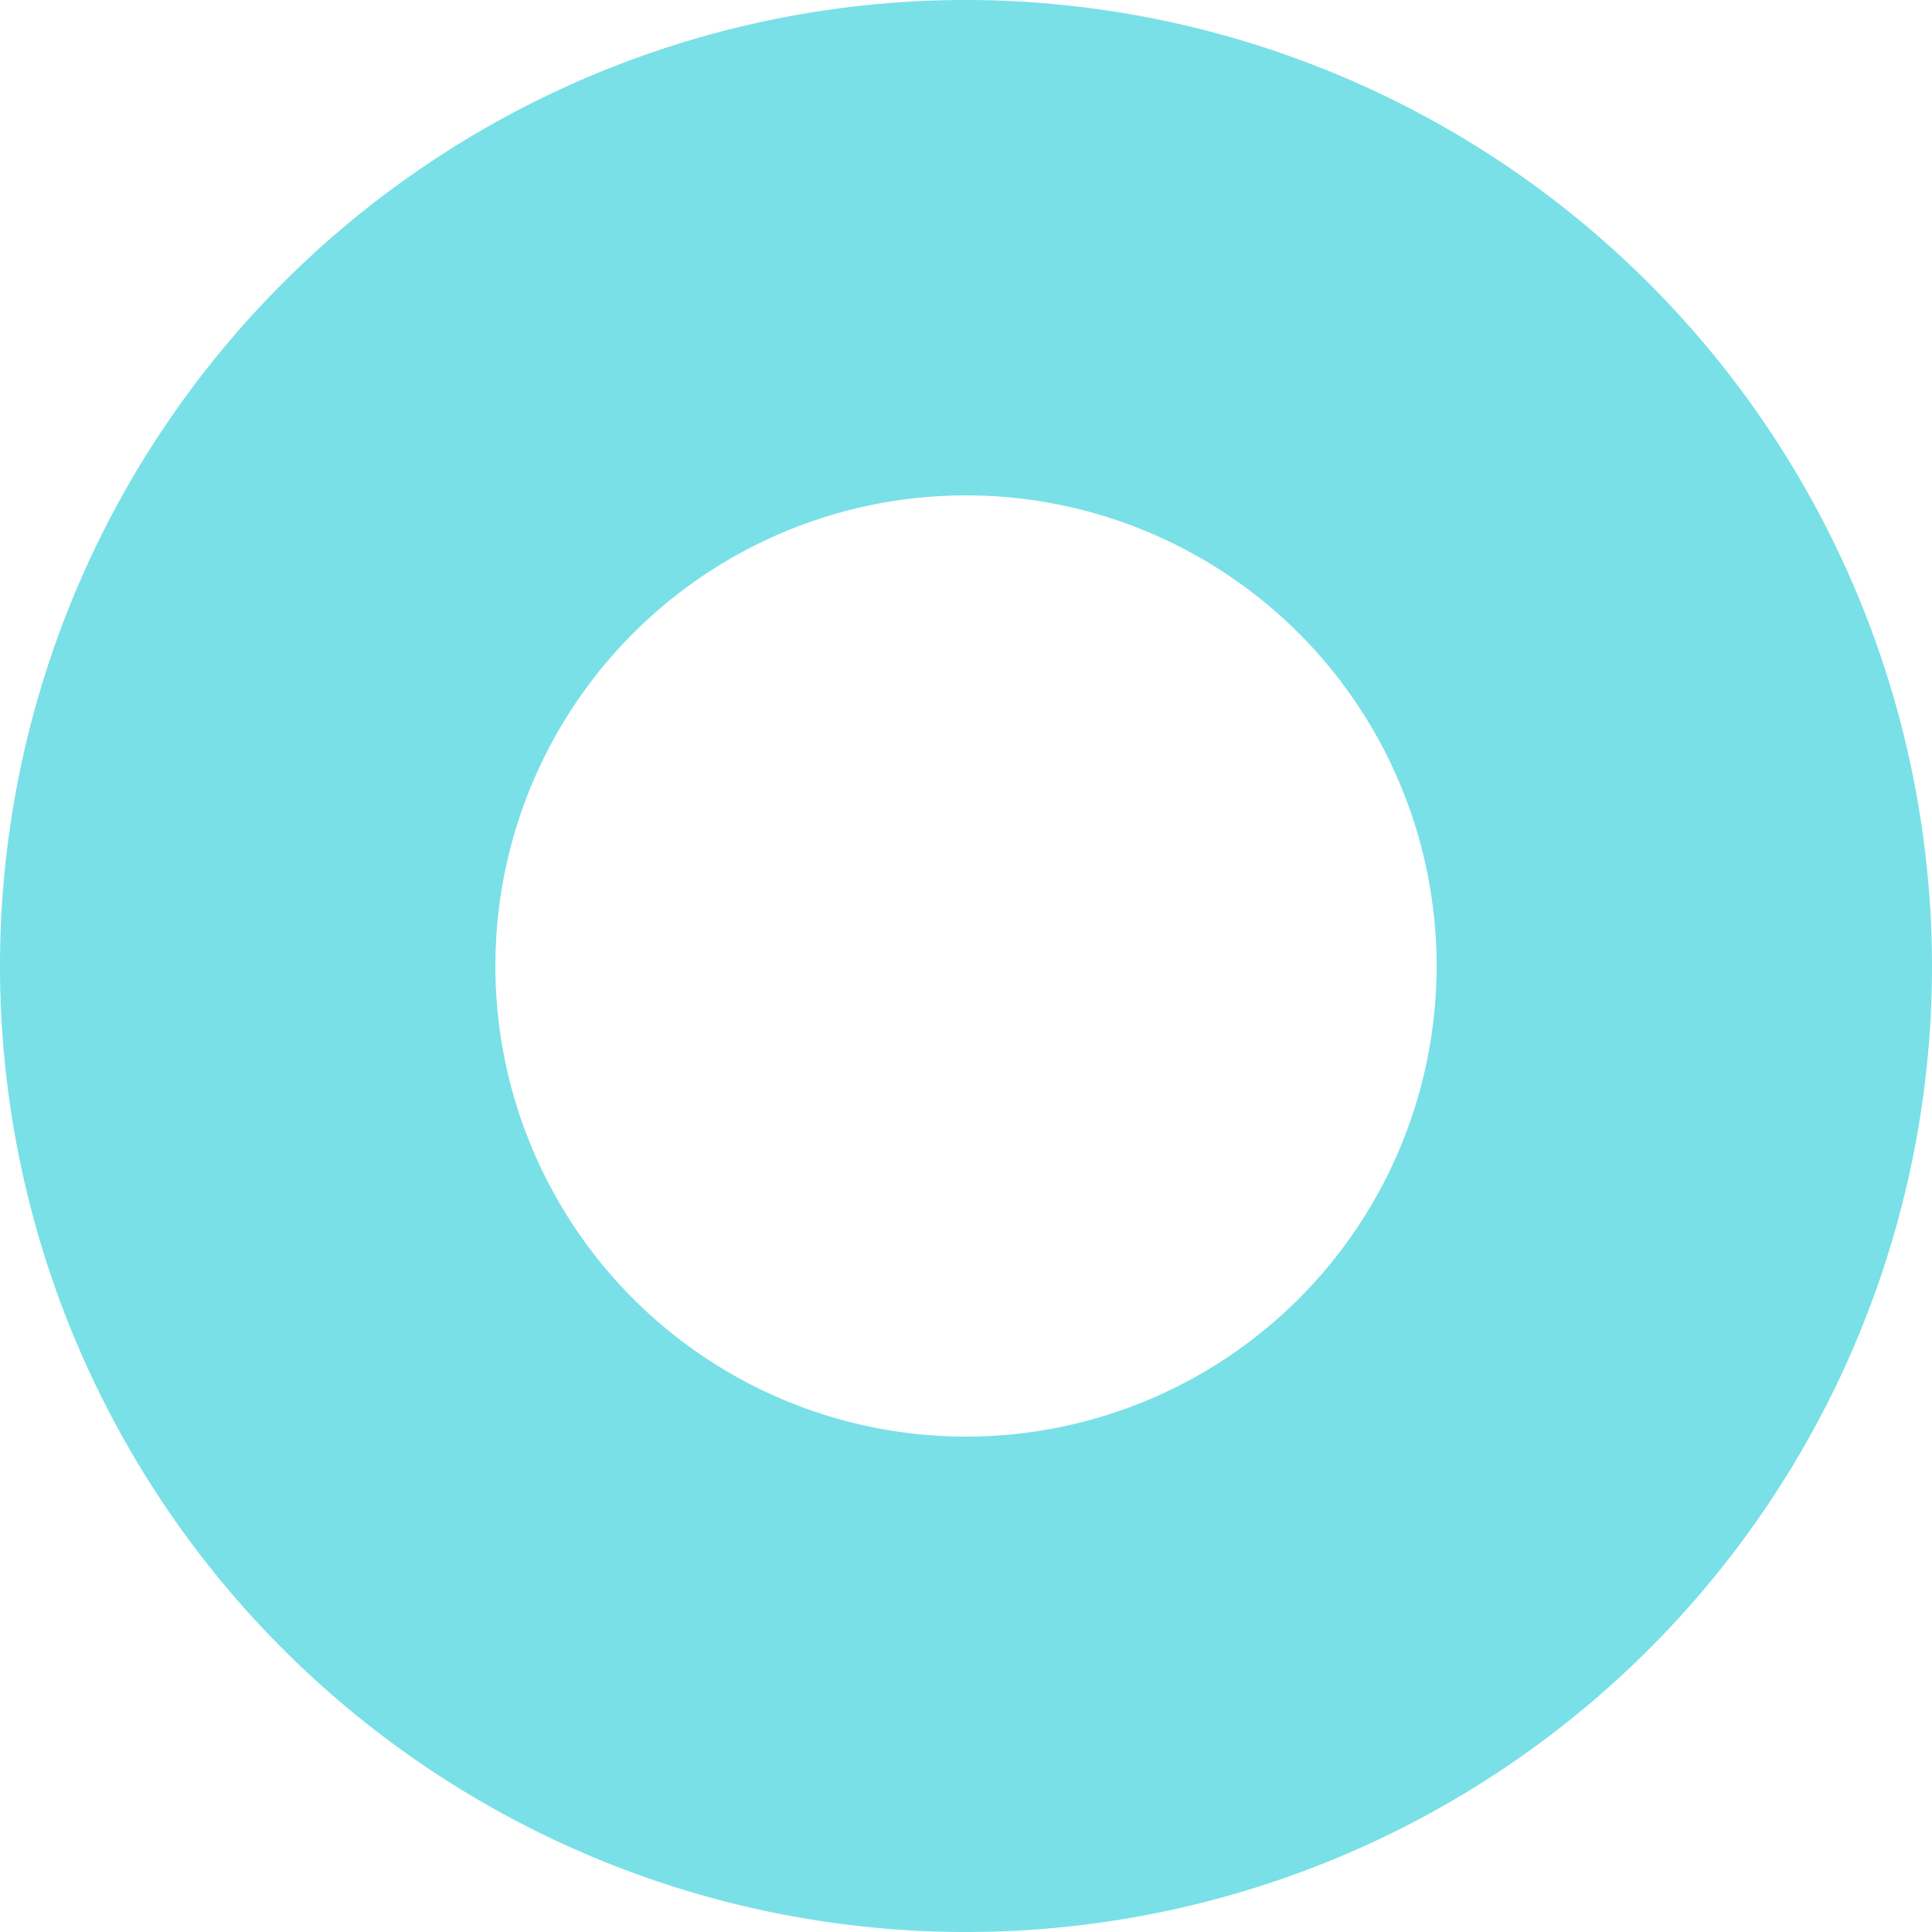 <svg xmlns="http://www.w3.org/2000/svg" width="19.5" height="19.5" viewBox="0 0 19.5 19.5">
  <defs>
    <style>
      .cls-1 {
        fill: #79e0e7;
      }
    </style>
  </defs>
  <title>start</title>
  <g data-name="Livello 2">
    <path class="cls-1" d="M9.75,5A4.75,4.75,0,1,1,5,9.75,4.75,4.75,0,0,1,9.75,5m0-5A9.75,9.75,0,1,0,19.5,9.75,9.76,9.76,0,0,0,9.75,0Z"/>
  </g>
</svg>
